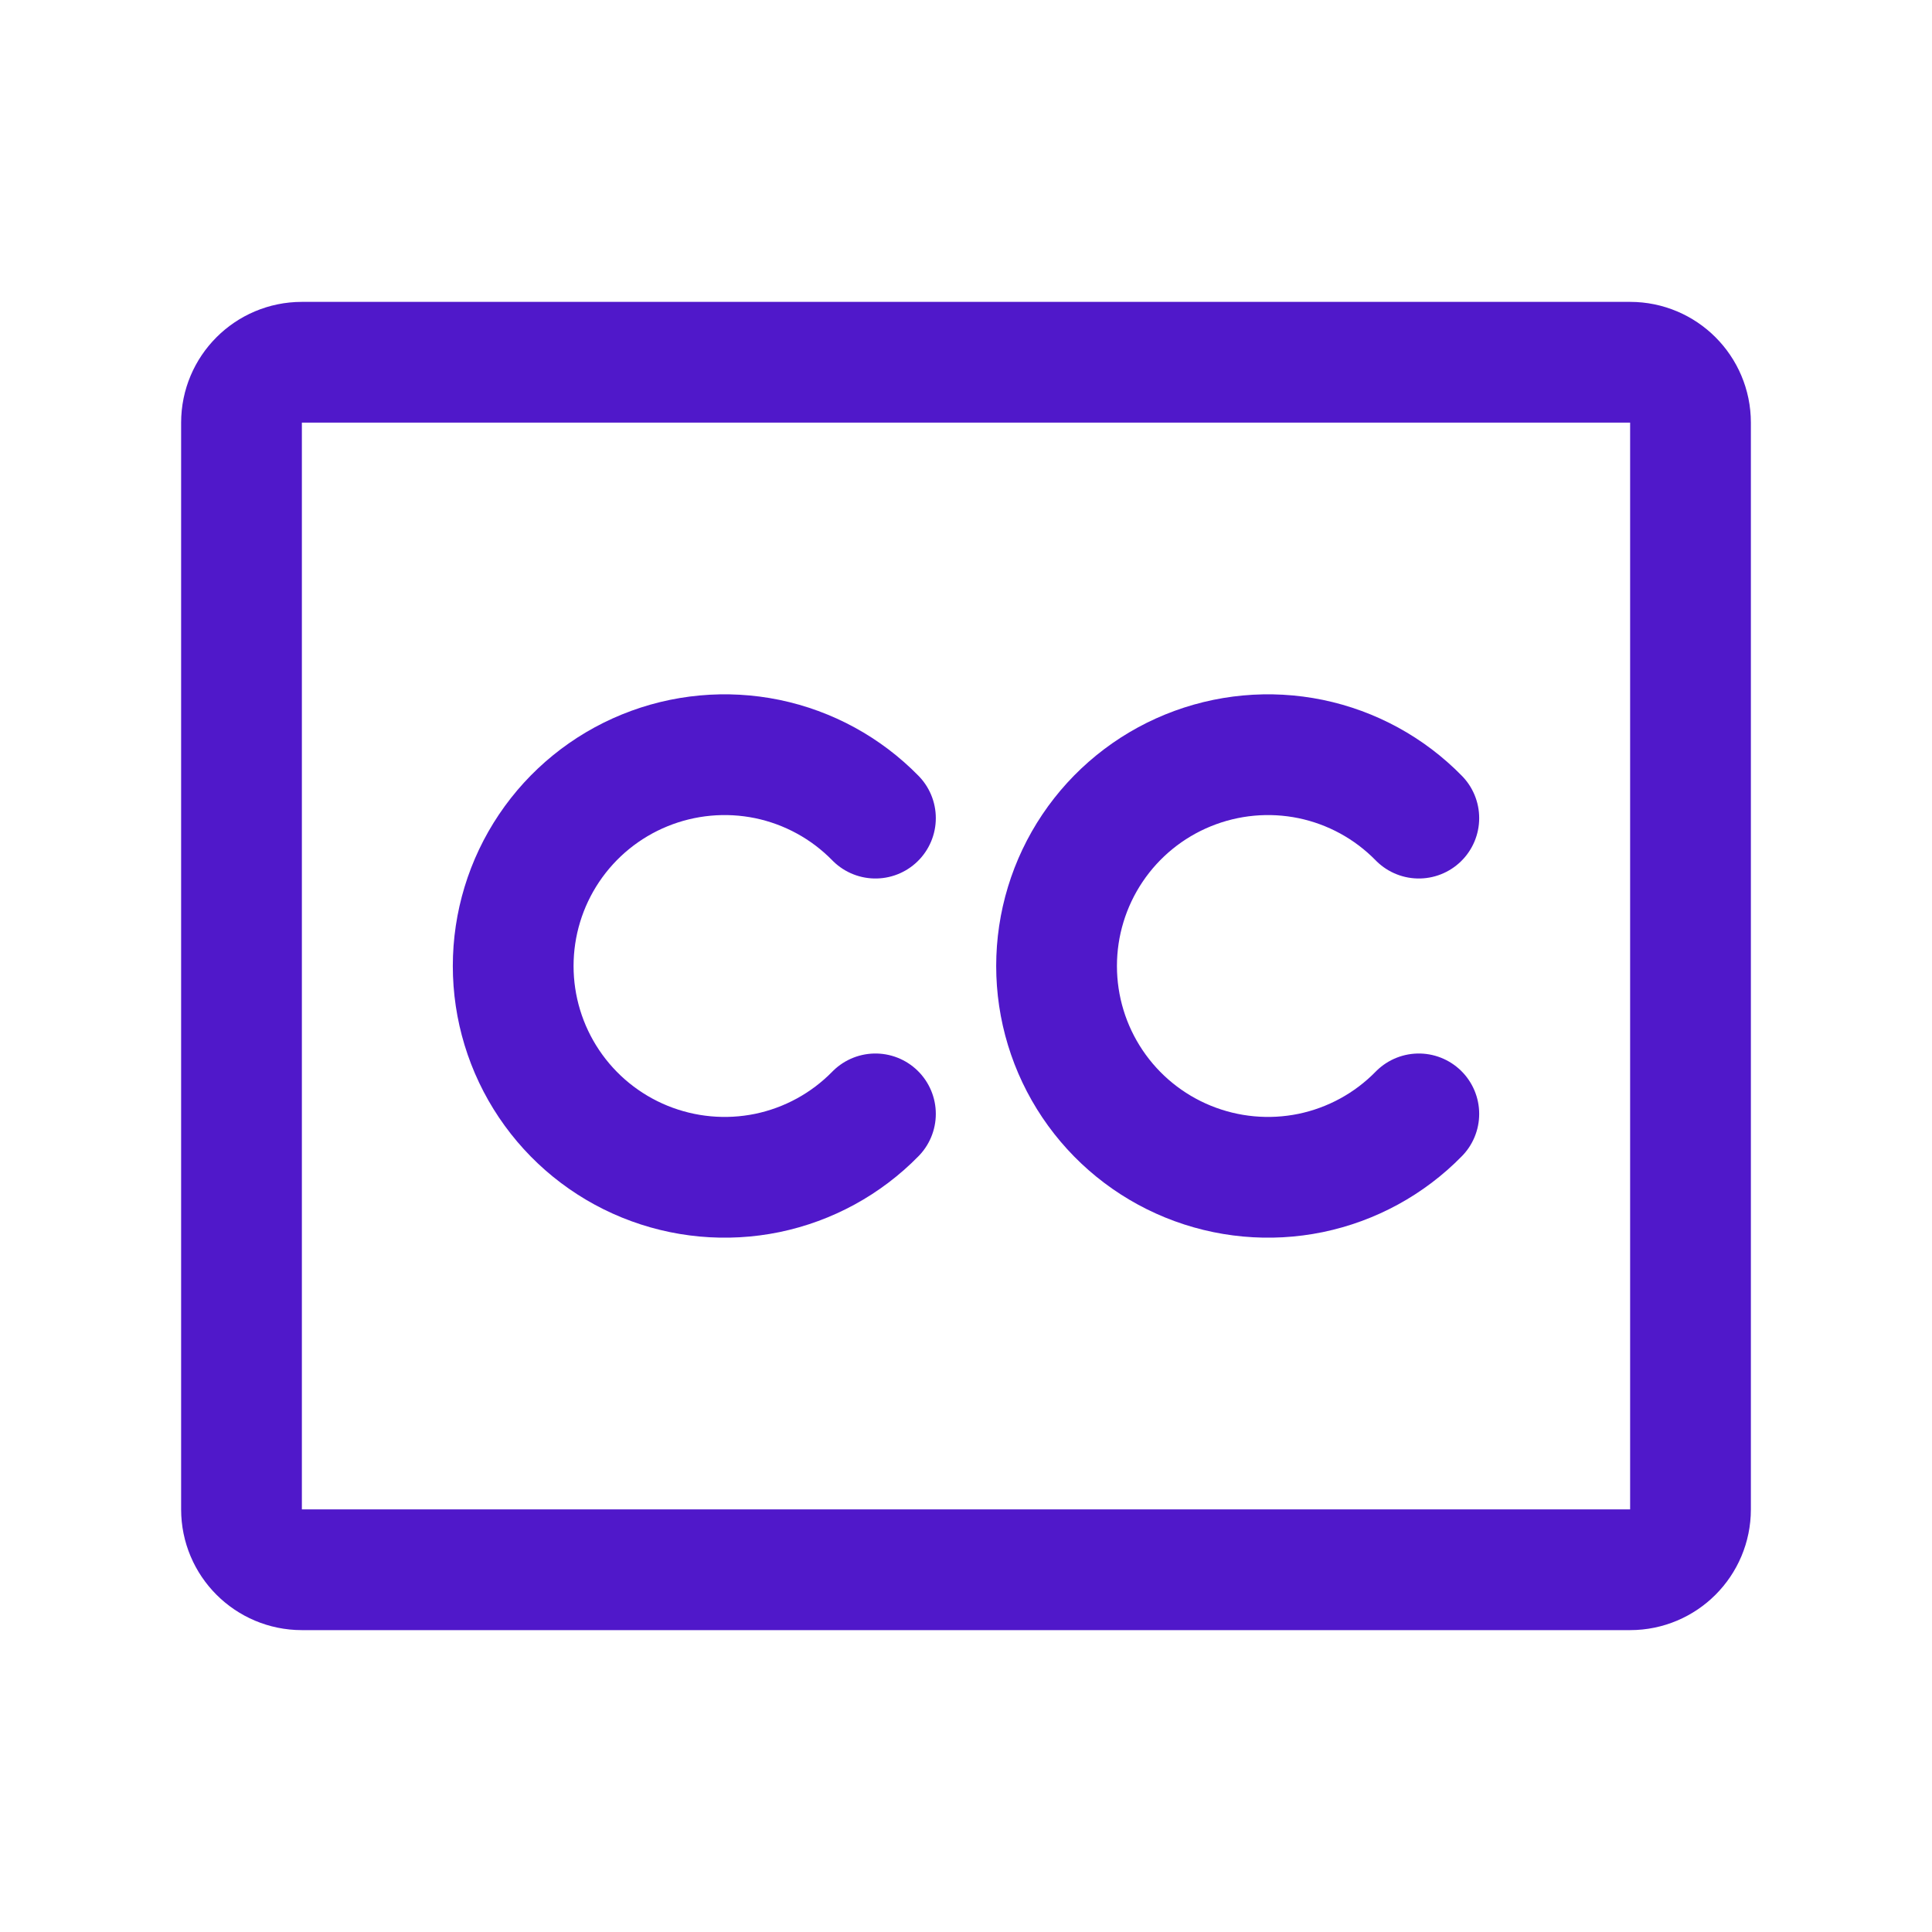 <svg width="24" height="24" viewBox="0 0 24 24" fill="none" xmlns="http://www.w3.org/2000/svg">
<path d="M20.25 4.5H3.75C3.336 4.5 3 4.836 3 5.25V18.75C3 19.164 3.336 19.5 3.75 19.5H20.25C20.664 19.5 21 19.164 21 18.75V5.25C21 4.836 20.664 4.5 20.25 4.5Z" stroke="#5018CA" stroke-width="1.5" stroke-linecap="round" stroke-linejoin="round"/>
<path d="M10.875 13.837C10.51 14.21 10.043 14.465 9.532 14.571C9.021 14.676 8.491 14.627 8.008 14.43C7.525 14.233 7.112 13.897 6.821 13.464C6.53 13.031 6.375 12.521 6.375 12C6.375 11.479 6.53 10.969 6.821 10.536C7.112 10.103 7.525 9.767 8.008 9.57C8.491 9.373 9.021 9.324 9.532 9.429C10.043 9.535 10.51 9.79 10.875 10.163" stroke="#5018CA" stroke-width="1.5" stroke-linecap="round" stroke-linejoin="round"/>
<path d="M17.625 13.837C17.26 14.21 16.793 14.465 16.282 14.571C15.771 14.676 15.241 14.627 14.758 14.43C14.275 14.233 13.862 13.897 13.571 13.464C13.28 13.031 13.125 12.521 13.125 12C13.125 11.479 13.28 10.969 13.571 10.536C13.862 10.103 14.275 9.767 14.758 9.57C15.241 9.373 15.771 9.324 16.282 9.429C16.793 9.535 17.26 9.79 17.625 10.163" stroke="#5018CA" stroke-width="1.5" stroke-linecap="round" stroke-linejoin="round"/>
</svg>
